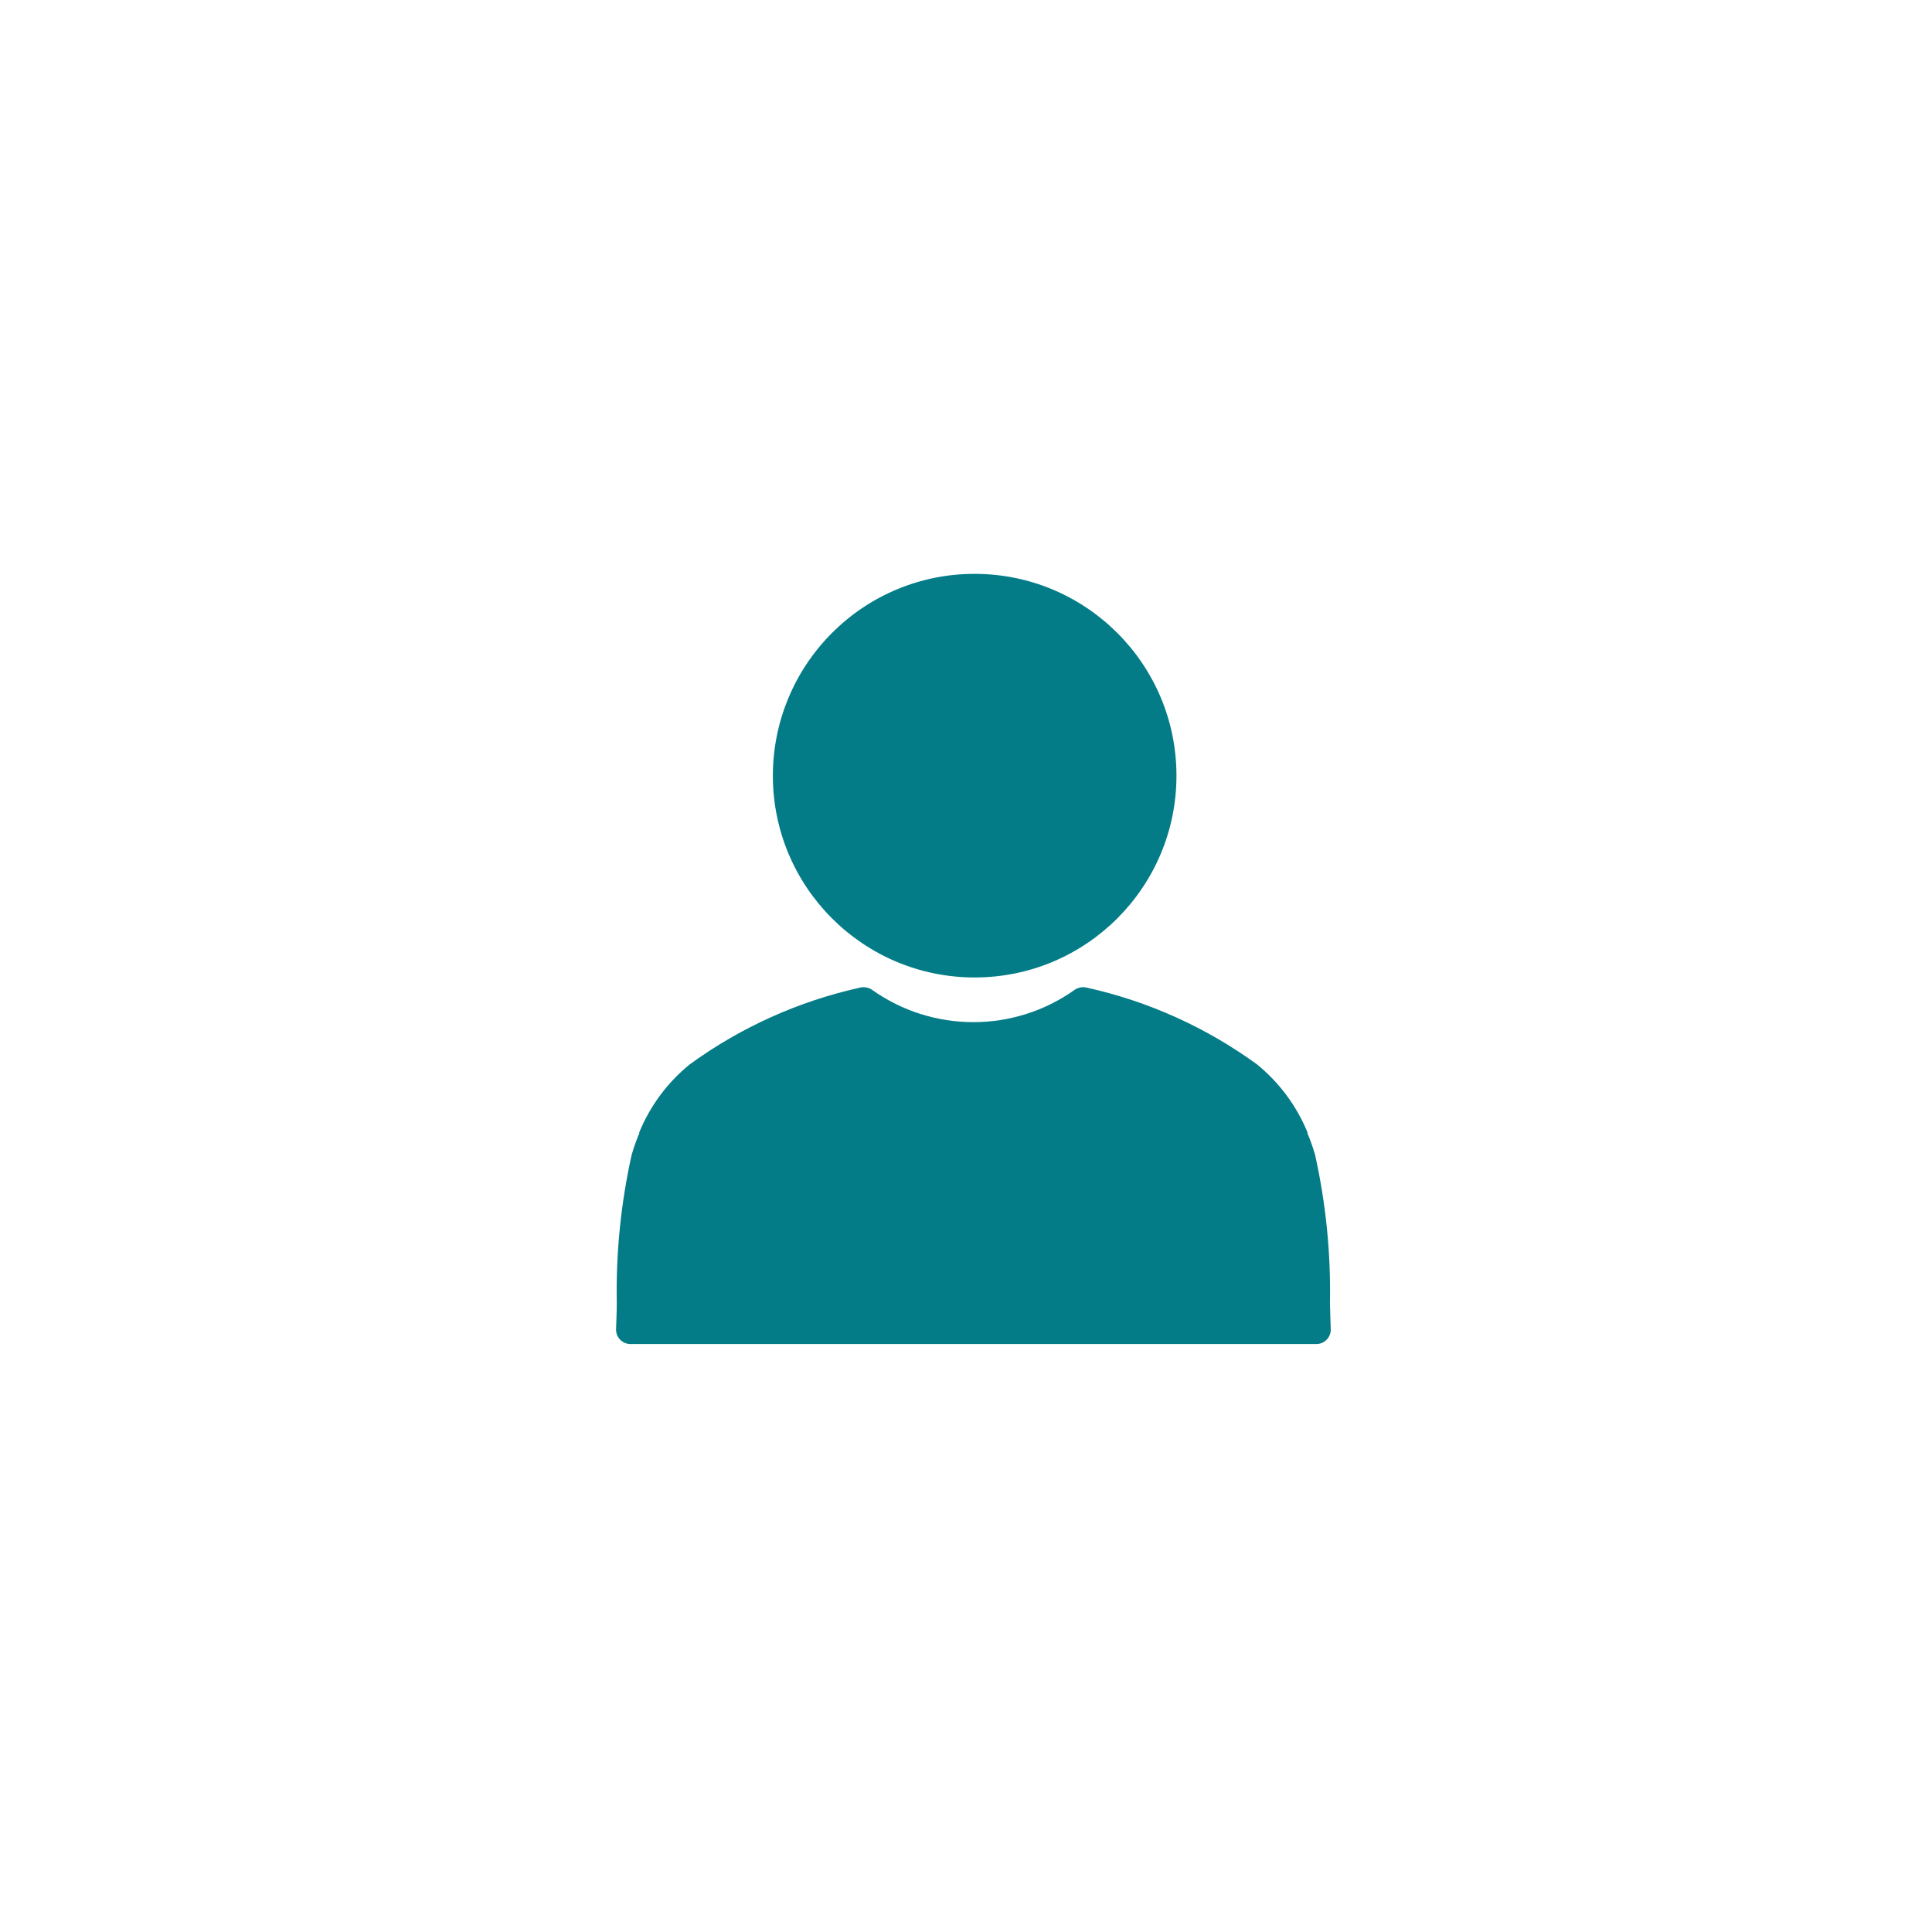 <?xml version="1.0" encoding="utf-8"?>
<!-- Generator: Adobe Illustrator 25.0.0, SVG Export Plug-In . SVG Version: 6.00 Build 0)  -->
<svg version="1.1" xmlns="http://www.w3.org/2000/svg" xmlns:xlink="http://www.w3.org/1999/xlink" x="0px" y="0px"
	 viewBox="0 0 492 492" style="enable-background:new 0 0 492 492;" xml:space="preserve">
<style type="text/css">
	.st0{fill:#037C87;}
</style>
<g id="Layer_1">
	<g id="Group_624" transform="translate(-71.874 -62.42)">
		<path id="Path_248" class="st0" d="M320.07,208.56c28.38,0,51.39,23,51.4,51.38c0,28.38-23,51.39-51.38,51.4
			c-28.38,0-51.39-23-51.4-51.38c0-13.63,5.41-26.7,15.05-36.34C293.36,213.96,306.44,208.54,320.07,208.56z"/>
		<path id="Path_249" class="st0" d="M410.56,394.14c0.23-12.65-1.04-25.28-3.79-37.63c-0.55-1.9-1.21-3.77-1.98-5.59h0.1
			c-2.77-6.82-7.23-12.83-12.94-17.47c-12.95-9.41-27.69-16.06-43.32-19.52c-0.6-0.16-1.23-0.16-1.83,0l0,0l-0.27,0.09l-0.2,0.07
			h-0.07c-0.24,0.1-0.46,0.22-0.67,0.37c-15.47,11.01-36.21,11.01-51.68,0c-0.21-0.15-0.44-0.27-0.67-0.37h-0.07l-0.2-0.07
			l-0.27-0.09l0,0c-0.6-0.15-1.23-0.15-1.83,0c-15.63,3.46-30.38,10.11-43.32,19.52c-5.72,4.64-10.17,10.65-12.94,17.47h0.1
			c-0.77,1.82-1.43,3.69-1.98,5.59c-2.75,12.35-4.02,24.98-3.79,37.63c0,2.31-0.11,4.54-0.18,6.81c-0.04,1.99,1.51,3.65,3.5,3.73
			h175c1.99-0.09,3.54-1.74,3.5-3.73C410.67,398.68,410.62,396.38,410.56,394.14z"/>
	</g>
</g>
<g id="Master_Layer_2">
</g>
</svg>
